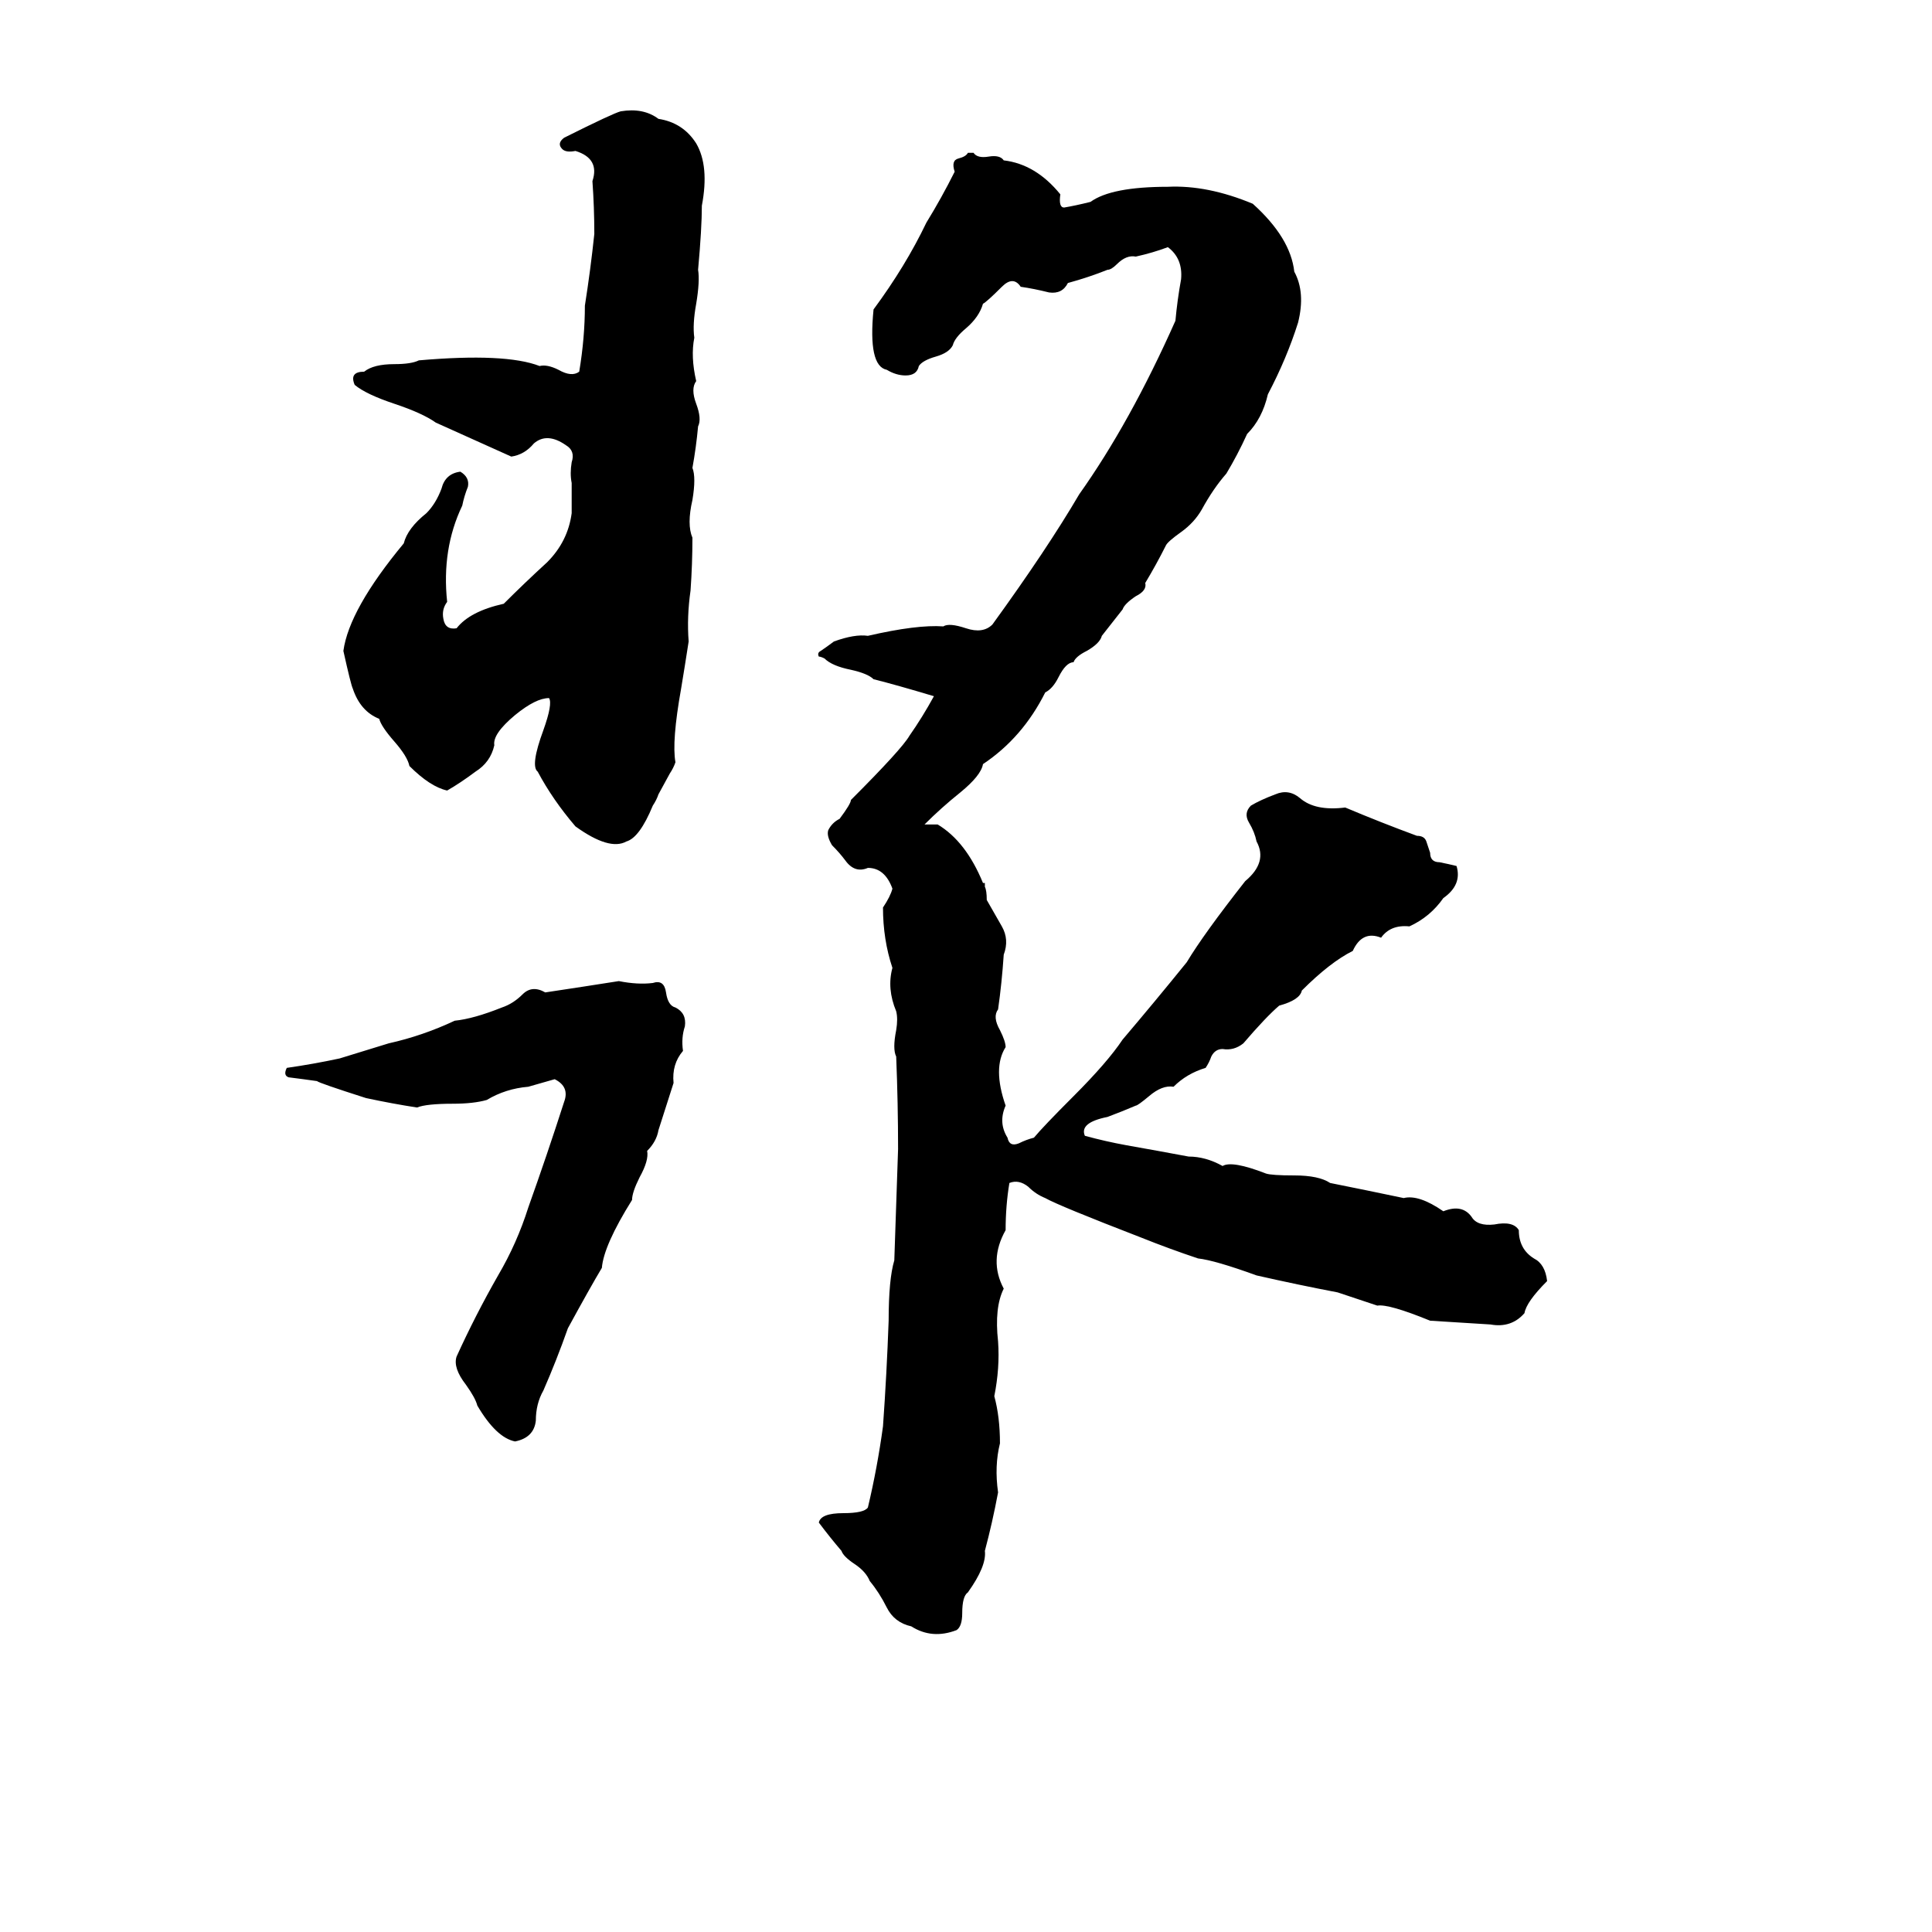 <svg xmlns="http://www.w3.org/2000/svg" viewBox="0 -800 1024 1024">
	<path fill="#000000" d="M329 -741Q341 -743 349 -737Q362 -735 369 -724Q376 -712 372 -691Q372 -679 370 -657Q371 -651 369 -639Q367 -628 368 -621Q366 -611 369 -598Q366 -594 369 -586Q372 -578 370 -574Q369 -563 367 -552Q369 -547 367 -535Q364 -522 367 -515Q367 -501 366 -487Q364 -473 365 -460Q363 -447 361 -435Q356 -407 358 -396Q357 -393 355 -390L349 -379Q348 -376 346 -373Q339 -356 332 -354Q323 -349 305 -362Q293 -376 285 -391Q281 -394 288 -413Q293 -427 291 -430Q284 -430 273 -421Q261 -411 262 -405Q260 -396 252 -391Q244 -385 237 -381Q228 -383 217 -394Q216 -399 209 -407Q202 -415 201 -419Q191 -423 187 -435Q186 -437 182 -455Q185 -477 214 -512Q216 -520 226 -528Q231 -533 234 -541Q236 -549 244 -550Q249 -547 248 -542Q246 -537 245 -532Q234 -509 237 -481Q234 -477 235 -472Q236 -466 242 -467Q249 -476 267 -480Q278 -491 290 -502Q301 -513 303 -528Q303 -536 303 -544Q302 -549 303 -555Q305 -561 300 -564Q290 -571 283 -565Q278 -559 271 -558Q251 -567 231 -576Q224 -581 209 -586Q194 -591 188 -596Q185 -603 193 -603Q198 -607 209 -607Q218 -607 222 -609Q268 -613 286 -606Q290 -607 296 -604Q303 -600 307 -603Q310 -621 310 -638Q313 -657 315 -676Q315 -690 314 -704Q318 -716 305 -720Q300 -719 298 -721Q295 -724 299 -727Q325 -740 329 -741ZM522 -332Q522 -331 522 -330Q523 -328 523 -323Q527 -316 531 -309Q535 -302 532 -294Q531 -279 529 -265Q526 -261 530 -254Q533 -248 533 -245Q526 -234 533 -214Q529 -205 534 -197Q535 -192 540 -194Q544 -196 548 -197Q553 -203 569 -219Q587 -237 595 -249Q612 -269 629 -290Q638 -305 660 -333Q672 -343 666 -354Q665 -359 662 -364Q659 -369 663 -373Q668 -376 676 -379Q683 -382 689 -377Q697 -370 713 -372Q732 -364 751 -357Q755 -357 756 -354Q757 -351 758 -348Q758 -343 763 -343Q768 -342 772 -341Q775 -331 765 -324Q758 -314 747 -309Q737 -310 732 -303Q722 -307 717 -296Q705 -290 690 -275Q689 -270 678 -267Q671 -261 659 -247Q654 -243 648 -244Q644 -244 642 -240Q641 -237 639 -234Q629 -231 622 -224Q616 -225 609 -219Q603 -214 602 -214Q595 -211 587 -208Q572 -205 575 -198Q586 -195 597 -193Q614 -190 630 -187Q639 -187 648 -182Q653 -185 671 -178Q674 -177 686 -177Q699 -177 705 -173Q725 -169 744 -165Q752 -167 765 -158Q775 -162 780 -155Q783 -150 792 -151Q802 -153 805 -148Q805 -138 813 -133Q819 -130 820 -121Q809 -110 808 -104Q801 -96 790 -98Q774 -99 758 -100Q736 -109 730 -108L709 -115Q688 -119 666 -124Q644 -132 635 -133Q620 -138 605 -144Q561 -161 554 -165Q549 -167 545 -171Q540 -175 535 -173Q533 -161 533 -148Q524 -132 532 -117Q527 -107 529 -89Q530 -75 527 -60Q530 -49 530 -35Q527 -23 529 -9Q526 7 522 22Q523 30 513 44Q510 46 510 55Q510 62 507 64Q494 69 483 62Q474 60 470 52Q466 44 461 38Q459 33 453 29Q447 25 446 22Q440 15 434 7Q435 2 447 2Q458 2 460 -1Q465 -22 468 -44Q470 -72 471 -100Q471 -122 474 -132Q475 -161 476 -191Q476 -215 475 -240Q473 -244 475 -254Q476 -260 475 -264Q470 -276 473 -287Q468 -302 468 -319Q472 -325 473 -329Q469 -340 460 -340Q453 -337 448 -344Q445 -348 441 -352Q438 -357 439 -360Q441 -364 445 -366Q451 -374 451 -376Q478 -403 482 -410Q489 -420 495 -431Q475 -437 463 -440Q460 -443 451 -445Q441 -447 437 -451Q435 -452 434 -452Q433 -454 435 -455Q438 -457 442 -460Q453 -464 460 -463Q486 -469 500 -468Q503 -470 512 -467Q521 -464 526 -469Q555 -509 572 -538Q599 -576 623 -630Q624 -641 626 -652Q627 -663 619 -669Q611 -666 602 -664Q597 -665 592 -660Q589 -657 587 -657Q577 -653 566 -650Q563 -644 556 -645Q548 -647 541 -648Q537 -654 531 -648Q523 -640 521 -639Q519 -632 512 -626Q506 -621 505 -617Q503 -613 496 -611Q489 -609 487 -606Q486 -601 480 -601Q475 -601 470 -604Q460 -606 463 -636Q480 -659 491 -682Q499 -695 506 -709Q504 -715 508 -716Q512 -717 513 -719H516Q518 -716 524 -717Q530 -718 532 -715Q549 -713 562 -697Q561 -690 564 -690Q570 -691 578 -693Q589 -701 619 -701Q640 -702 664 -692Q684 -674 686 -656Q692 -645 688 -629Q682 -610 672 -591Q669 -578 661 -570Q656 -559 650 -549Q643 -541 637 -530Q633 -523 626 -518Q619 -513 618 -511Q613 -501 607 -491Q608 -487 602 -484Q596 -480 595 -477L584 -463Q583 -459 576 -455Q570 -452 569 -449Q565 -449 561 -441Q558 -435 554 -433Q542 -409 521 -395Q520 -389 509 -380Q499 -372 490 -363Q494 -363 497 -363Q512 -354 521 -332ZM328 -280Q338 -278 346 -279Q352 -281 353 -274Q354 -267 358 -266Q364 -263 363 -256Q361 -250 362 -243Q356 -236 357 -226L349 -201Q348 -195 343 -190Q344 -185 339 -176Q335 -168 335 -164Q320 -140 319 -128Q313 -118 301 -96Q295 -79 288 -63Q284 -56 284 -47Q283 -38 273 -36Q263 -38 253 -55Q252 -59 247 -66Q240 -75 242 -81Q252 -103 264 -124Q274 -141 280 -160Q290 -188 299 -216Q302 -224 294 -228L280 -224Q268 -223 258 -217Q251 -215 240 -215Q226 -215 221 -213Q208 -215 194 -218Q169 -226 168 -227Q161 -228 153 -229Q150 -230 152 -234Q166 -236 180 -239Q193 -243 206 -247Q224 -251 241 -259Q251 -260 266 -266Q272 -268 277 -273Q282 -278 289 -274Q309 -277 328 -280Z"/>
</svg>